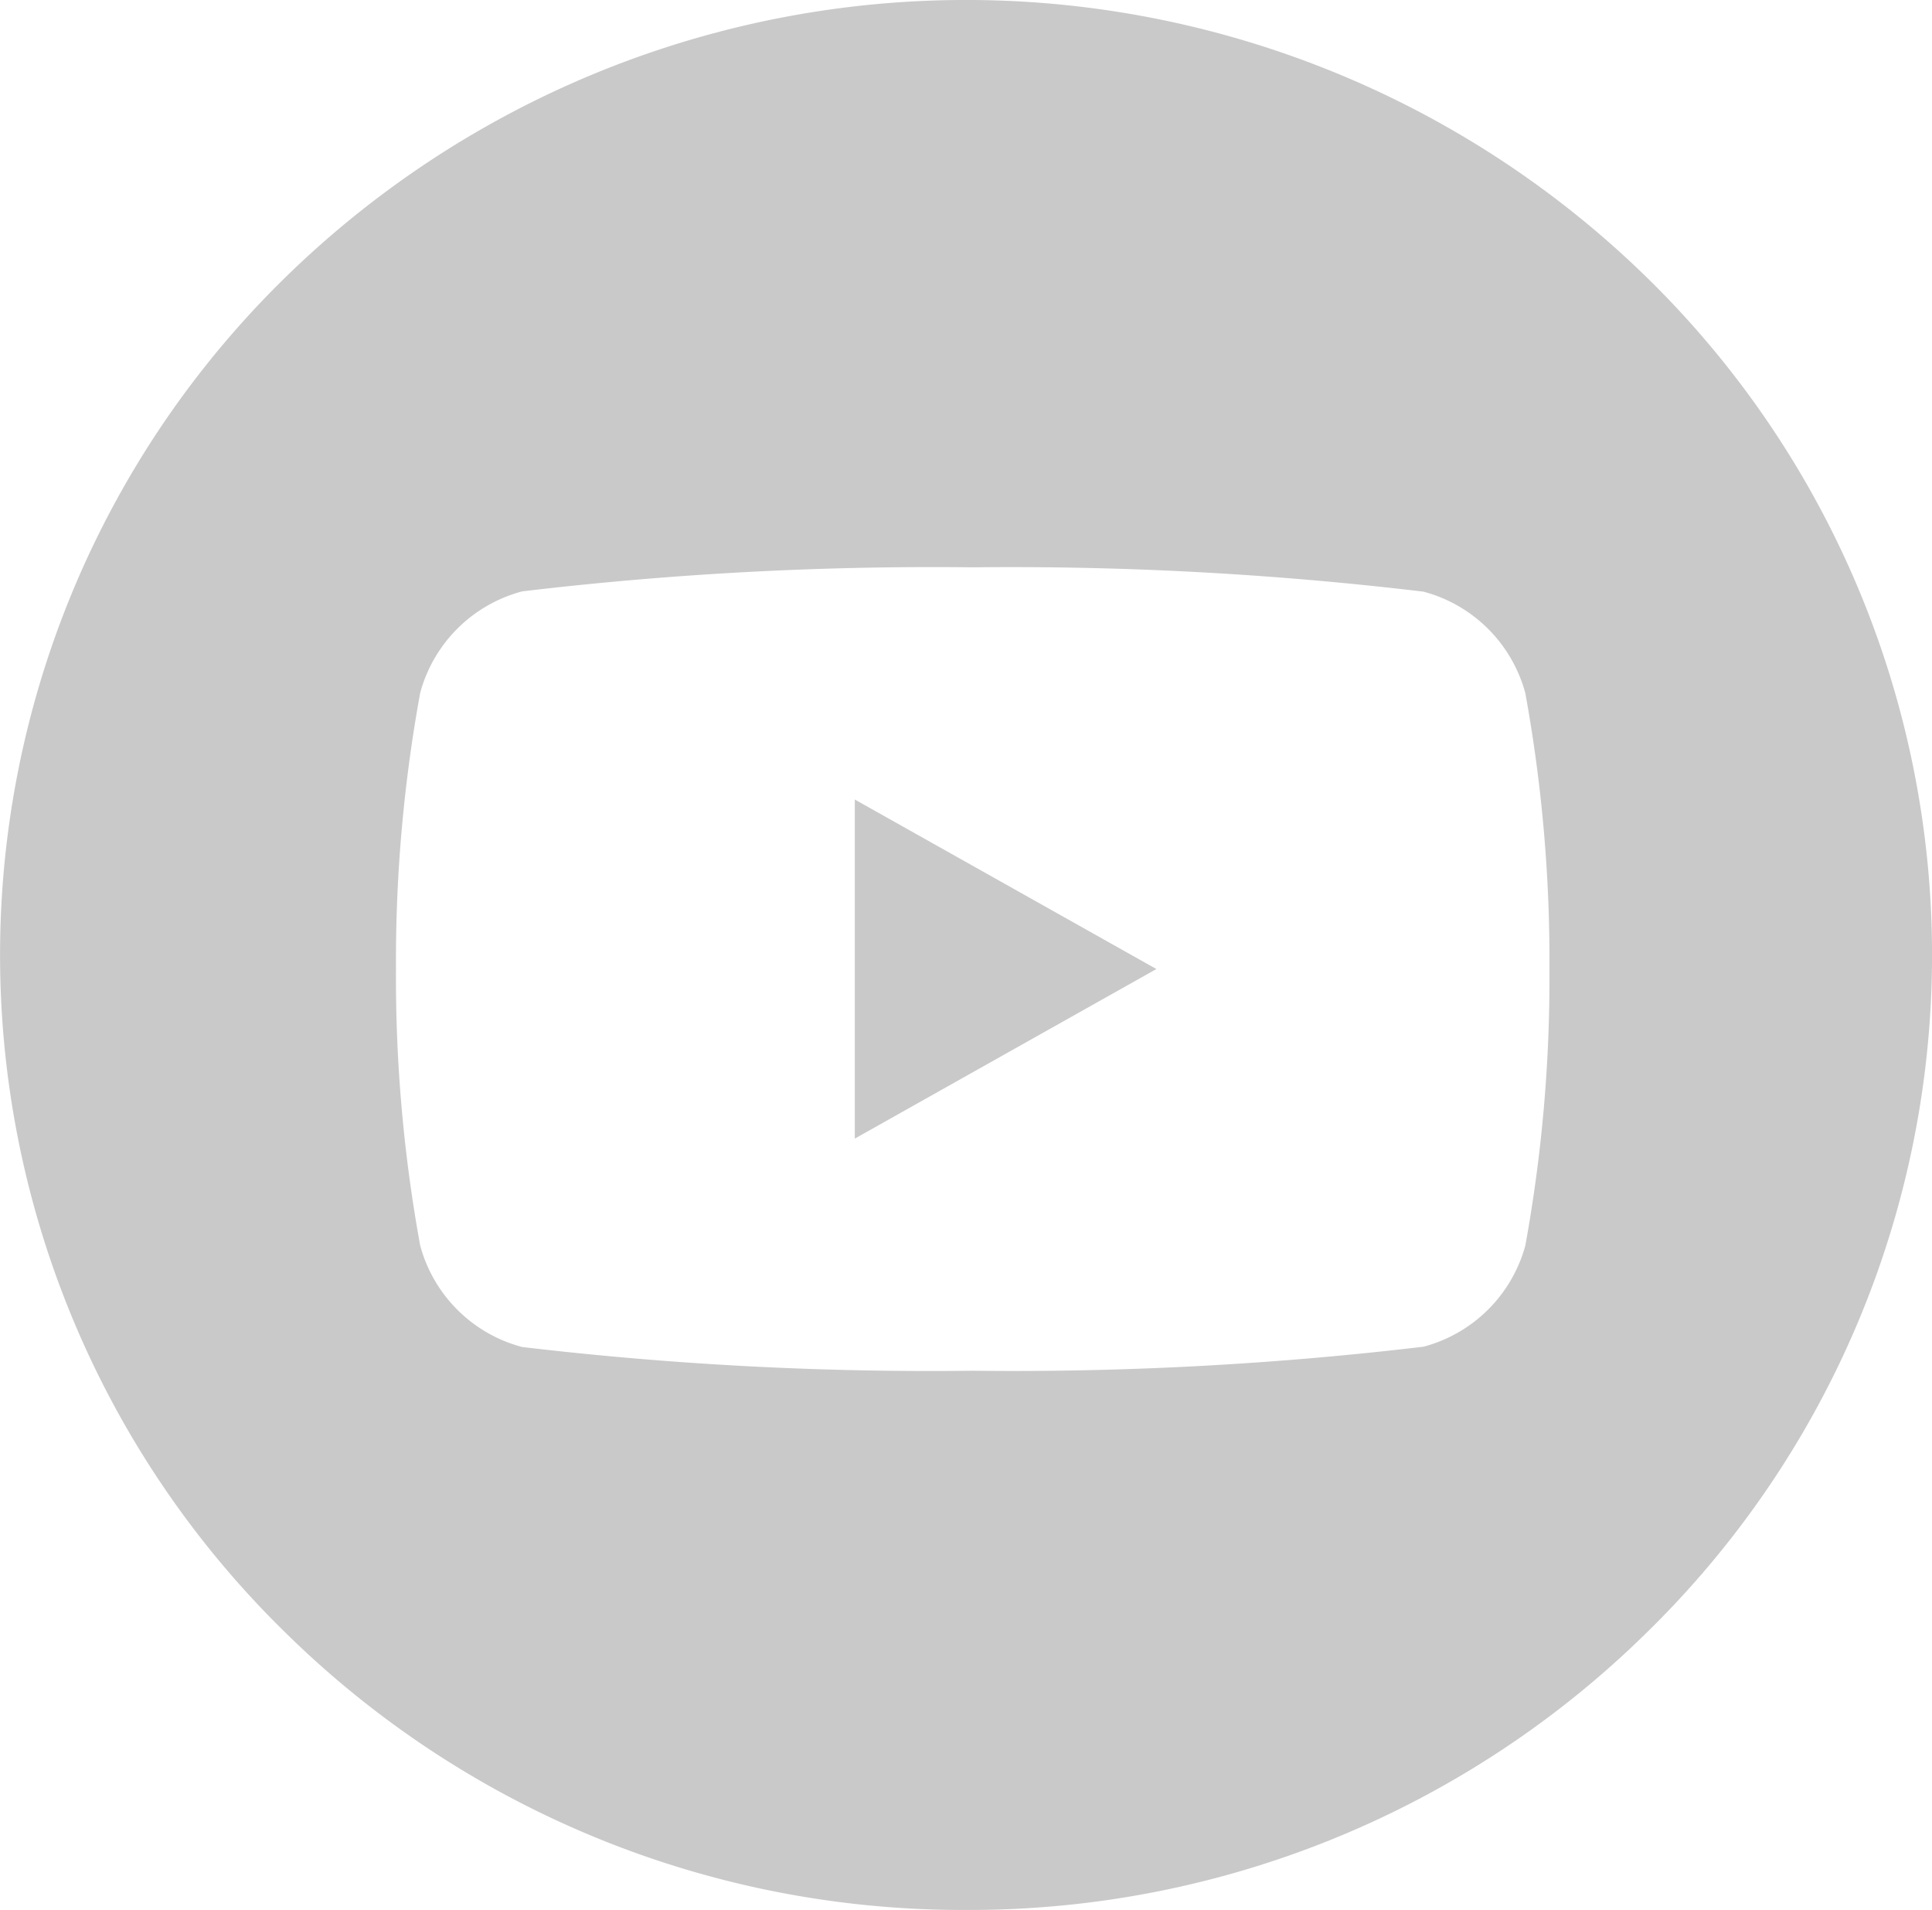 <svg xmlns="http://www.w3.org/2000/svg" width="19.858" height="19.627" viewBox="0 0 19.858 19.627"><defs><style>.a{fill:#c9c9c9;}</style></defs><path class="a" d="M9.929,19.627a9.923,9.923,0,0,1-7.02-2.874,9.733,9.733,0,0,1,0-13.879,10.011,10.011,0,0,1,14.041,0,9.733,9.733,0,0,1,0,13.879A9.923,9.923,0,0,1,9.929,19.627ZM10,5.83a35.679,35.679,0,0,0-4.632.247A1.477,1.477,0,0,0,4.319,7.12,15.3,15.3,0,0,0,4.07,9.958,15.317,15.317,0,0,0,4.319,12.8a1.477,1.477,0,0,0,1.047,1.042A35.679,35.679,0,0,0,10,14.086a35.679,35.679,0,0,0,4.632-.247A1.478,1.478,0,0,0,15.678,12.8a15.317,15.317,0,0,0,.248-2.839,15.3,15.3,0,0,0-.248-2.838,1.477,1.477,0,0,0-1.047-1.043A35.679,35.679,0,0,0,10,5.83ZM8.786,11.7h0V8.216l3.1,1.742L8.787,11.7Z"/></svg>